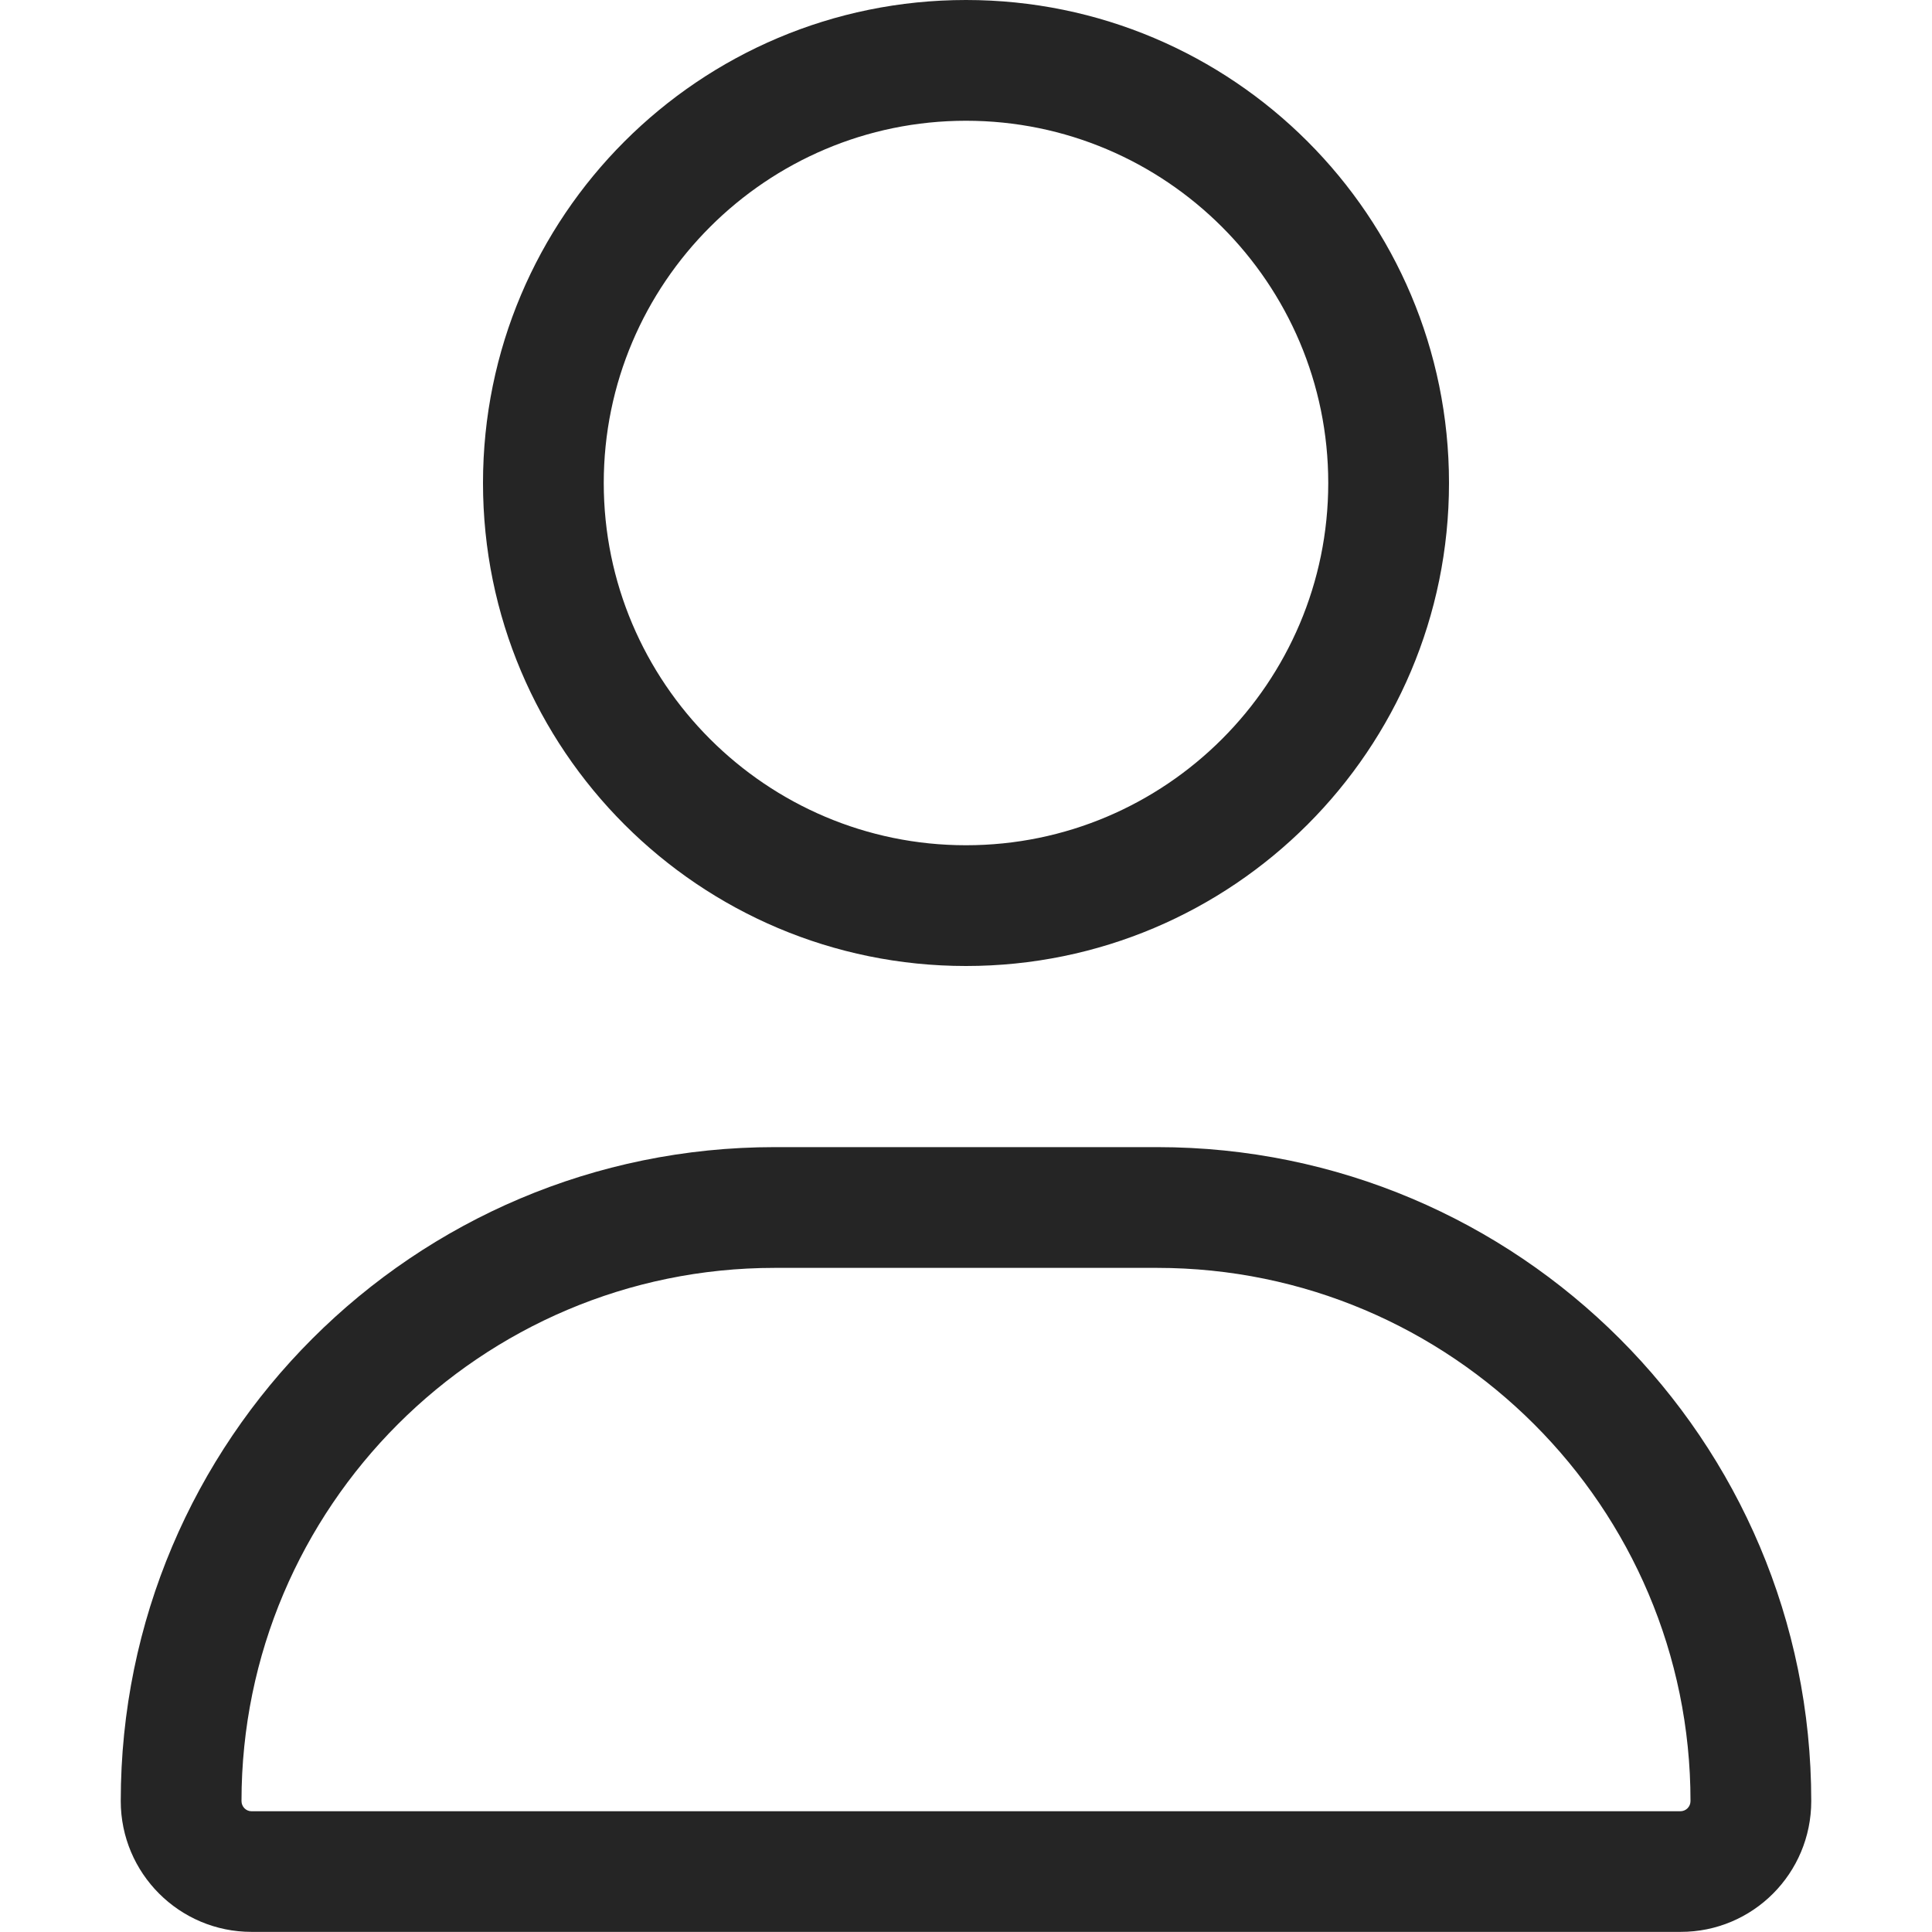 <svg width="32" height="32" viewBox="0 0 32 32" fill="none" xmlns="http://www.w3.org/2000/svg">
<path d="M16 16C20.419 16 24 12.418 24 8C24 3.582 20.419 0 16 0C11.581 0 8 3.582 8 8C8 12.418 11.581 16 16 16ZM16 2C19.309 2 22 4.691 22 8C22 11.308 19.309 14 16 14C12.691 14 10 11.306 10 8C10 4.691 12.694 2 16 2ZM19.169 19H12.831C6.851 19 2 23.85 2 29.831C2 31.027 2.97 31.998 4.166 31.998H27.835C29.031 32 30 31.031 30 29.831C30 23.85 25.15 19 19.169 19ZM27.831 30H4.166C4.075 30 4 29.925 4 29.831C4 24.962 7.963 21 12.831 21H19.163C24.038 21 28 24.962 28 29.831C28 29.925 27.925 30 27.831 30Z" fill="#252525"/>
</svg>
